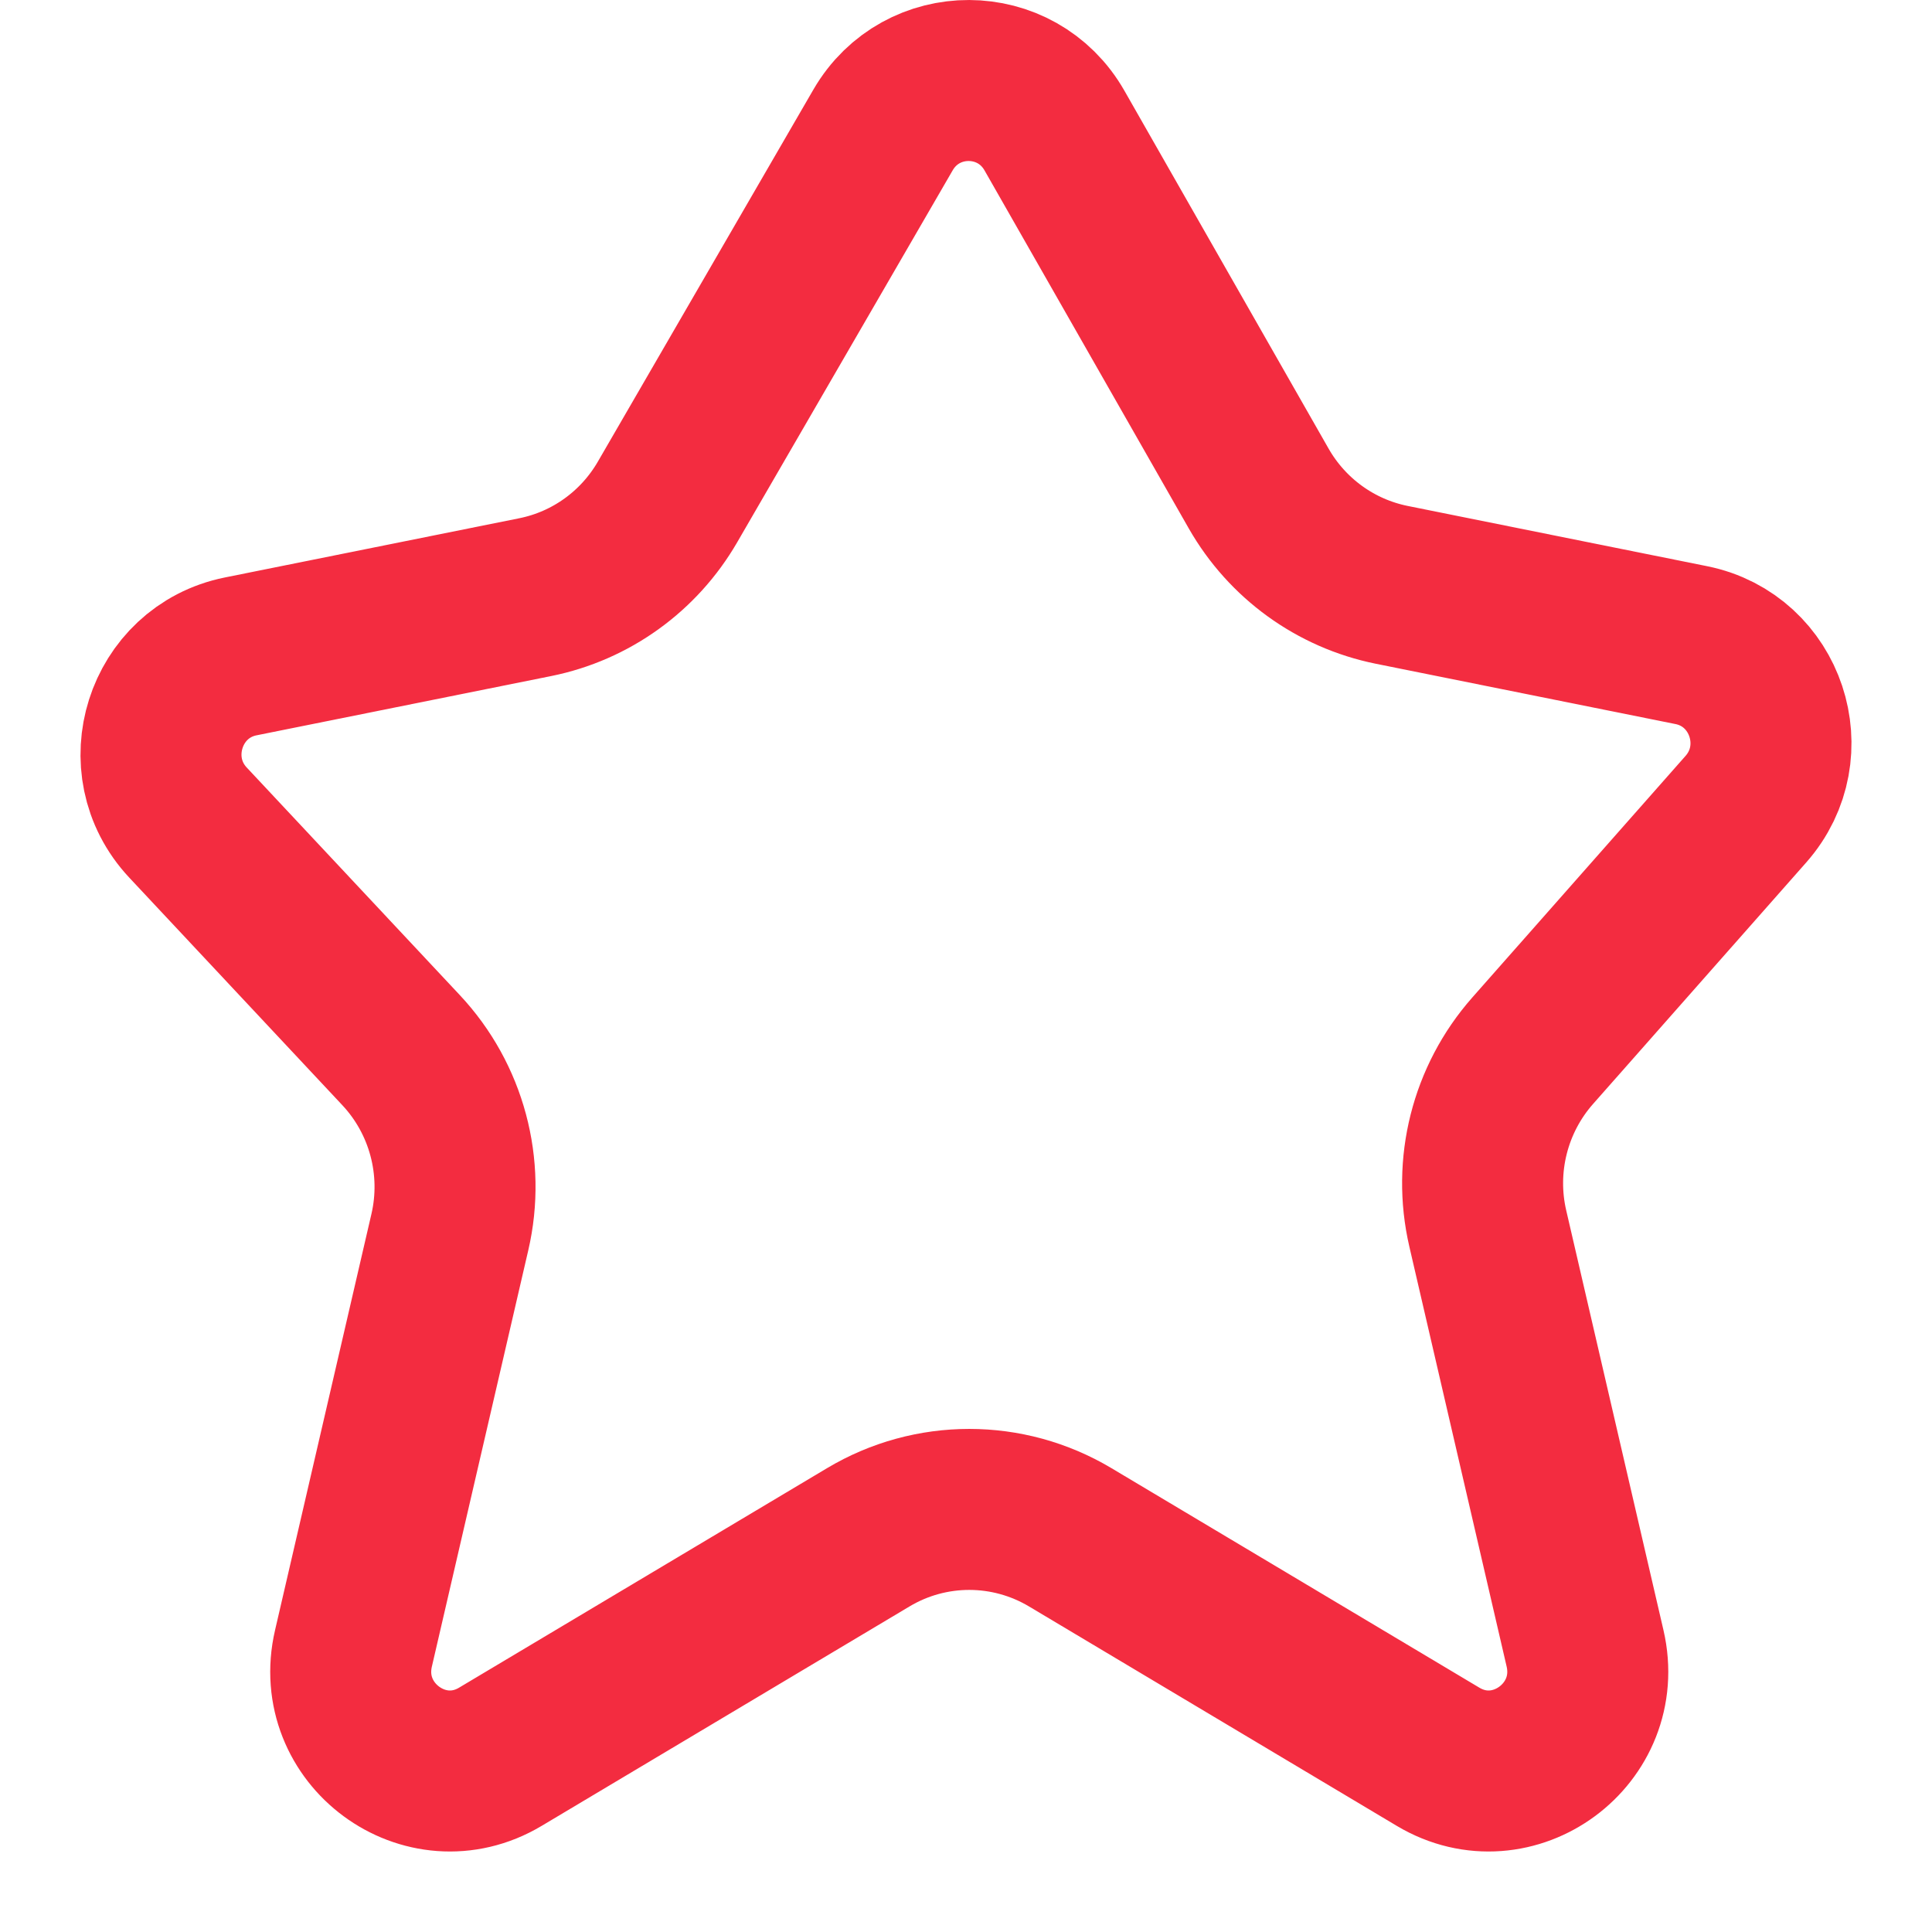 <svg xmlns="http://www.w3.org/2000/svg" width="24" height="24" viewBox="0 0 24 24" fill="none">
<path d="M15.636 6.069L13.099 1.622C12.628 0.796 11.446 0.792 10.969 1.615L8.292 6.236C7.937 6.849 7.339 7.279 6.649 7.418L2.99 8.154C2.043 8.345 1.673 9.511 2.336 10.219L4.982 13.045C5.548 13.649 5.776 14.499 5.588 15.307L4.391 20.476C4.144 21.538 5.284 22.38 6.216 21.823L10.786 19.097C11.559 18.635 12.521 18.635 13.295 19.097L17.864 21.823C18.797 22.38 19.936 21.538 19.69 20.476L18.482 15.262C18.3 14.478 18.508 13.655 19.039 13.053L21.688 10.052C22.319 9.337 21.942 8.202 21.01 8.014L17.288 7.265C16.592 7.124 15.99 6.689 15.636 6.069Z" stroke="#F32C40" stroke-width="2" stroke-miterlimit="10"/>
</svg>